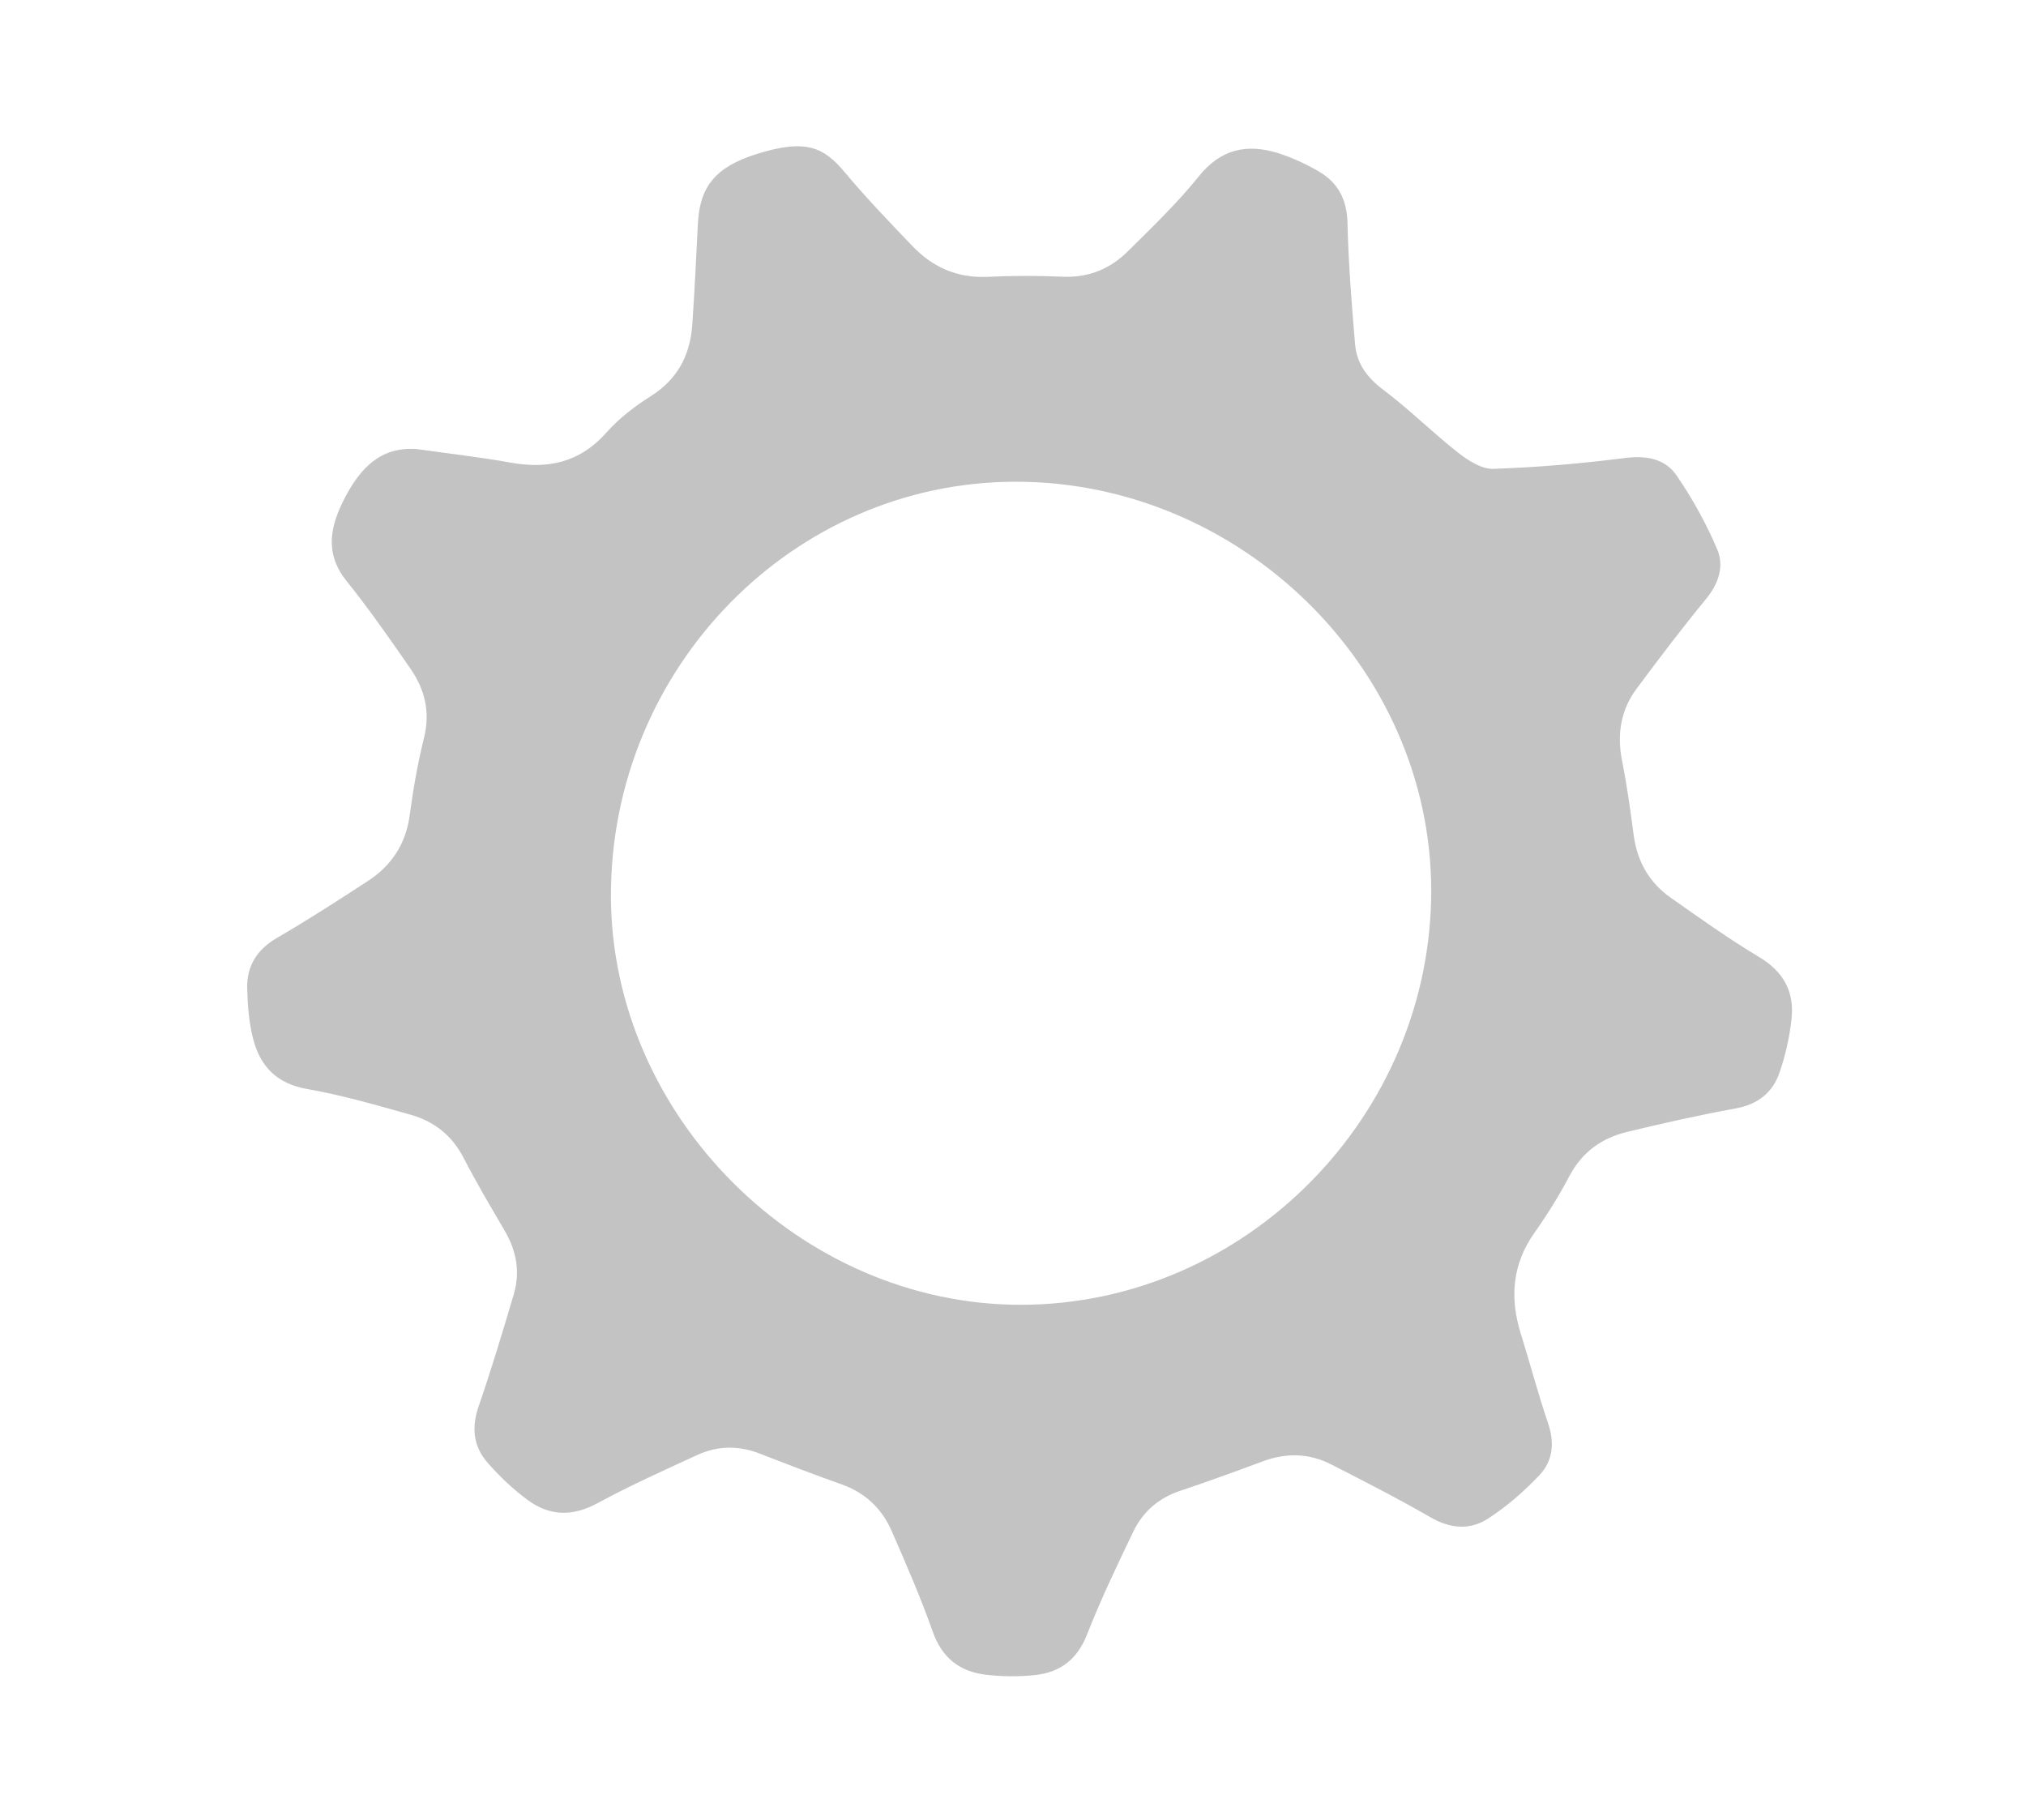 <?xml version="1.0" encoding="utf-8"?>
<!-- Generator: Adobe Illustrator 23.0.1, SVG Export Plug-In . SVG Version: 6.00 Build 0)  -->
<svg version="1.1" id="Layer_1" xmlns="http://www.w3.org/2000/svg" xmlns:xlink="http://www.w3.org/1999/xlink" x="0px" y="0px"
	 viewBox="0 0 1495 1343" style="enable-background:new 0 0 1495 1343;" xml:space="preserve">
<style type="text/css">
	.st0{fill:#C3C3C3;}
</style>
<path class="st0" d="M307.6,331.4c22.9,3.3,45.9,5.8,68.6,9.9c27.9,5.1,51.6,0.2,71.3-22.1c9.3-10.5,20.9-19.4,32.8-26.9
	c19.6-12.4,28.9-30.1,30.5-52.2c1.8-25.1,2.9-50.4,4.2-75.5c1.5-26.8,12.8-41.3,43.2-50.9c37.1-11.7,50-4.7,65.3,13.6
	c15.8,18.9,33,36.8,50.1,54.6c14.9,15.5,33,23.4,55.1,22.4c18.4-0.9,36.8-0.9,55.2-0.1c19.2,0.9,35.3-5.7,48.4-18.8
	c17.9-17.8,36.3-35.3,52-54.9c16.3-20.5,35.6-24.7,58.8-17.5c10.4,3.3,20.6,8,30,13.5c14.1,8.2,20.8,20.6,21.2,37.8
	c0.7,29.9,3.1,59.8,5.6,89.6c1.2,14.2,8.7,24.6,20.6,33.6c19.3,14.4,36.5,31.7,55.5,46.6c7.4,5.8,17.4,12.2,26,11.9
	c32.4-1.1,64.9-3.9,97.1-8c15.8-2,29.5,0.5,38,12.8c11.7,17,21.9,35.5,30,54.5c5.3,12.4,1.2,25.2-8.1,36.6
	c-17.7,21.5-34.5,43.7-51.1,66c-12,16-14.9,34.1-10.9,53.9c3.6,18,6.1,36.3,8.5,54.5c2.6,19.4,11.4,35,27.2,46.1
	c21.5,15.1,42.9,30.4,65.4,43.9c18.1,10.8,26.1,25.8,23.9,45.7c-1.5,13.4-4.5,26.9-8.9,39.6c-5.1,14.8-16.1,23.5-32.4,26.4
	c-26.8,4.9-53.5,10.9-80,17.3c-18.6,4.5-33.1,14.7-42.5,32.4c-7.6,14.4-16.2,28.3-25.6,41.6c-16.7,23.4-18.7,48.2-10.4,74.9
	c6.9,22.1,12.7,44.4,20.2,66.3c4.9,14.5,3.4,27.9-6.6,38.3c-11.4,12-24.2,23.2-38.1,32.1c-13,8.3-27.4,7.3-41.8-1
	c-24.1-13.9-48.9-26.6-73.6-39.2c-16.2-8.3-33.2-8.7-50.4-2.3c-20.2,7.5-40.4,14.9-60.8,21.7c-16,5.3-27.7,15.4-34.8,30.1
	c-12,25.1-24.1,50.2-34.2,76.1c-7.3,18.5-20,28-38.7,29.9c-11.9,1.2-24.1,1.1-36-0.3c-19.2-2.3-32.2-12.3-39.1-31.7
	c-8.9-25.2-19.6-49.8-30.3-74.3c-7.2-16.5-19.5-28.3-37-34.5c-20.3-7.2-40.4-14.9-60.4-22.7c-15.6-6.1-31.1-5.8-46,1
	c-24.8,11.4-49.7,22.6-73.7,35.6c-18.4,10-35.4,9.6-51.6-2.4c-10.8-8-20.9-17.5-29.7-27.7c-10.4-11.9-11.8-25.9-6.4-41.4
	c9.4-27.3,17.7-54.9,25.9-82.6c4.9-16.5,2-32.1-6.7-47c-10.4-17.7-20.8-35.3-30.2-53.5c-8.5-16.6-21.7-27.1-39-32
	c-25.3-7.1-50.6-14.5-76.4-19c-22.4-3.9-34.8-16.6-40-37c-3.1-12-4.1-24.8-4.4-37.3c-0.4-16.4,7.1-28.6,21.9-37.2
	c22.7-13.2,44.8-27.5,66.8-41.8c17.6-11.4,28.3-27.3,31.2-48.7c2.6-19.2,5.9-38.5,10.6-57.3c4.7-18.9,0.6-35.6-10-50.9
	c-15.2-22-30.6-44.1-47.3-64.9c-16.8-21-11.5-41.4-0.9-61.7C265.7,346.1,280.4,329.4,307.6,331.4z M753.5,962.9
	c165.6-0.2,303.1-139.5,302.6-306.4c-0.5-163.8-140.6-301.2-306.9-301c-164.4,0.2-298.6,137.7-298.4,305.8
	C451.2,824,590.8,963.1,753.5,962.9z"/>
</svg>
